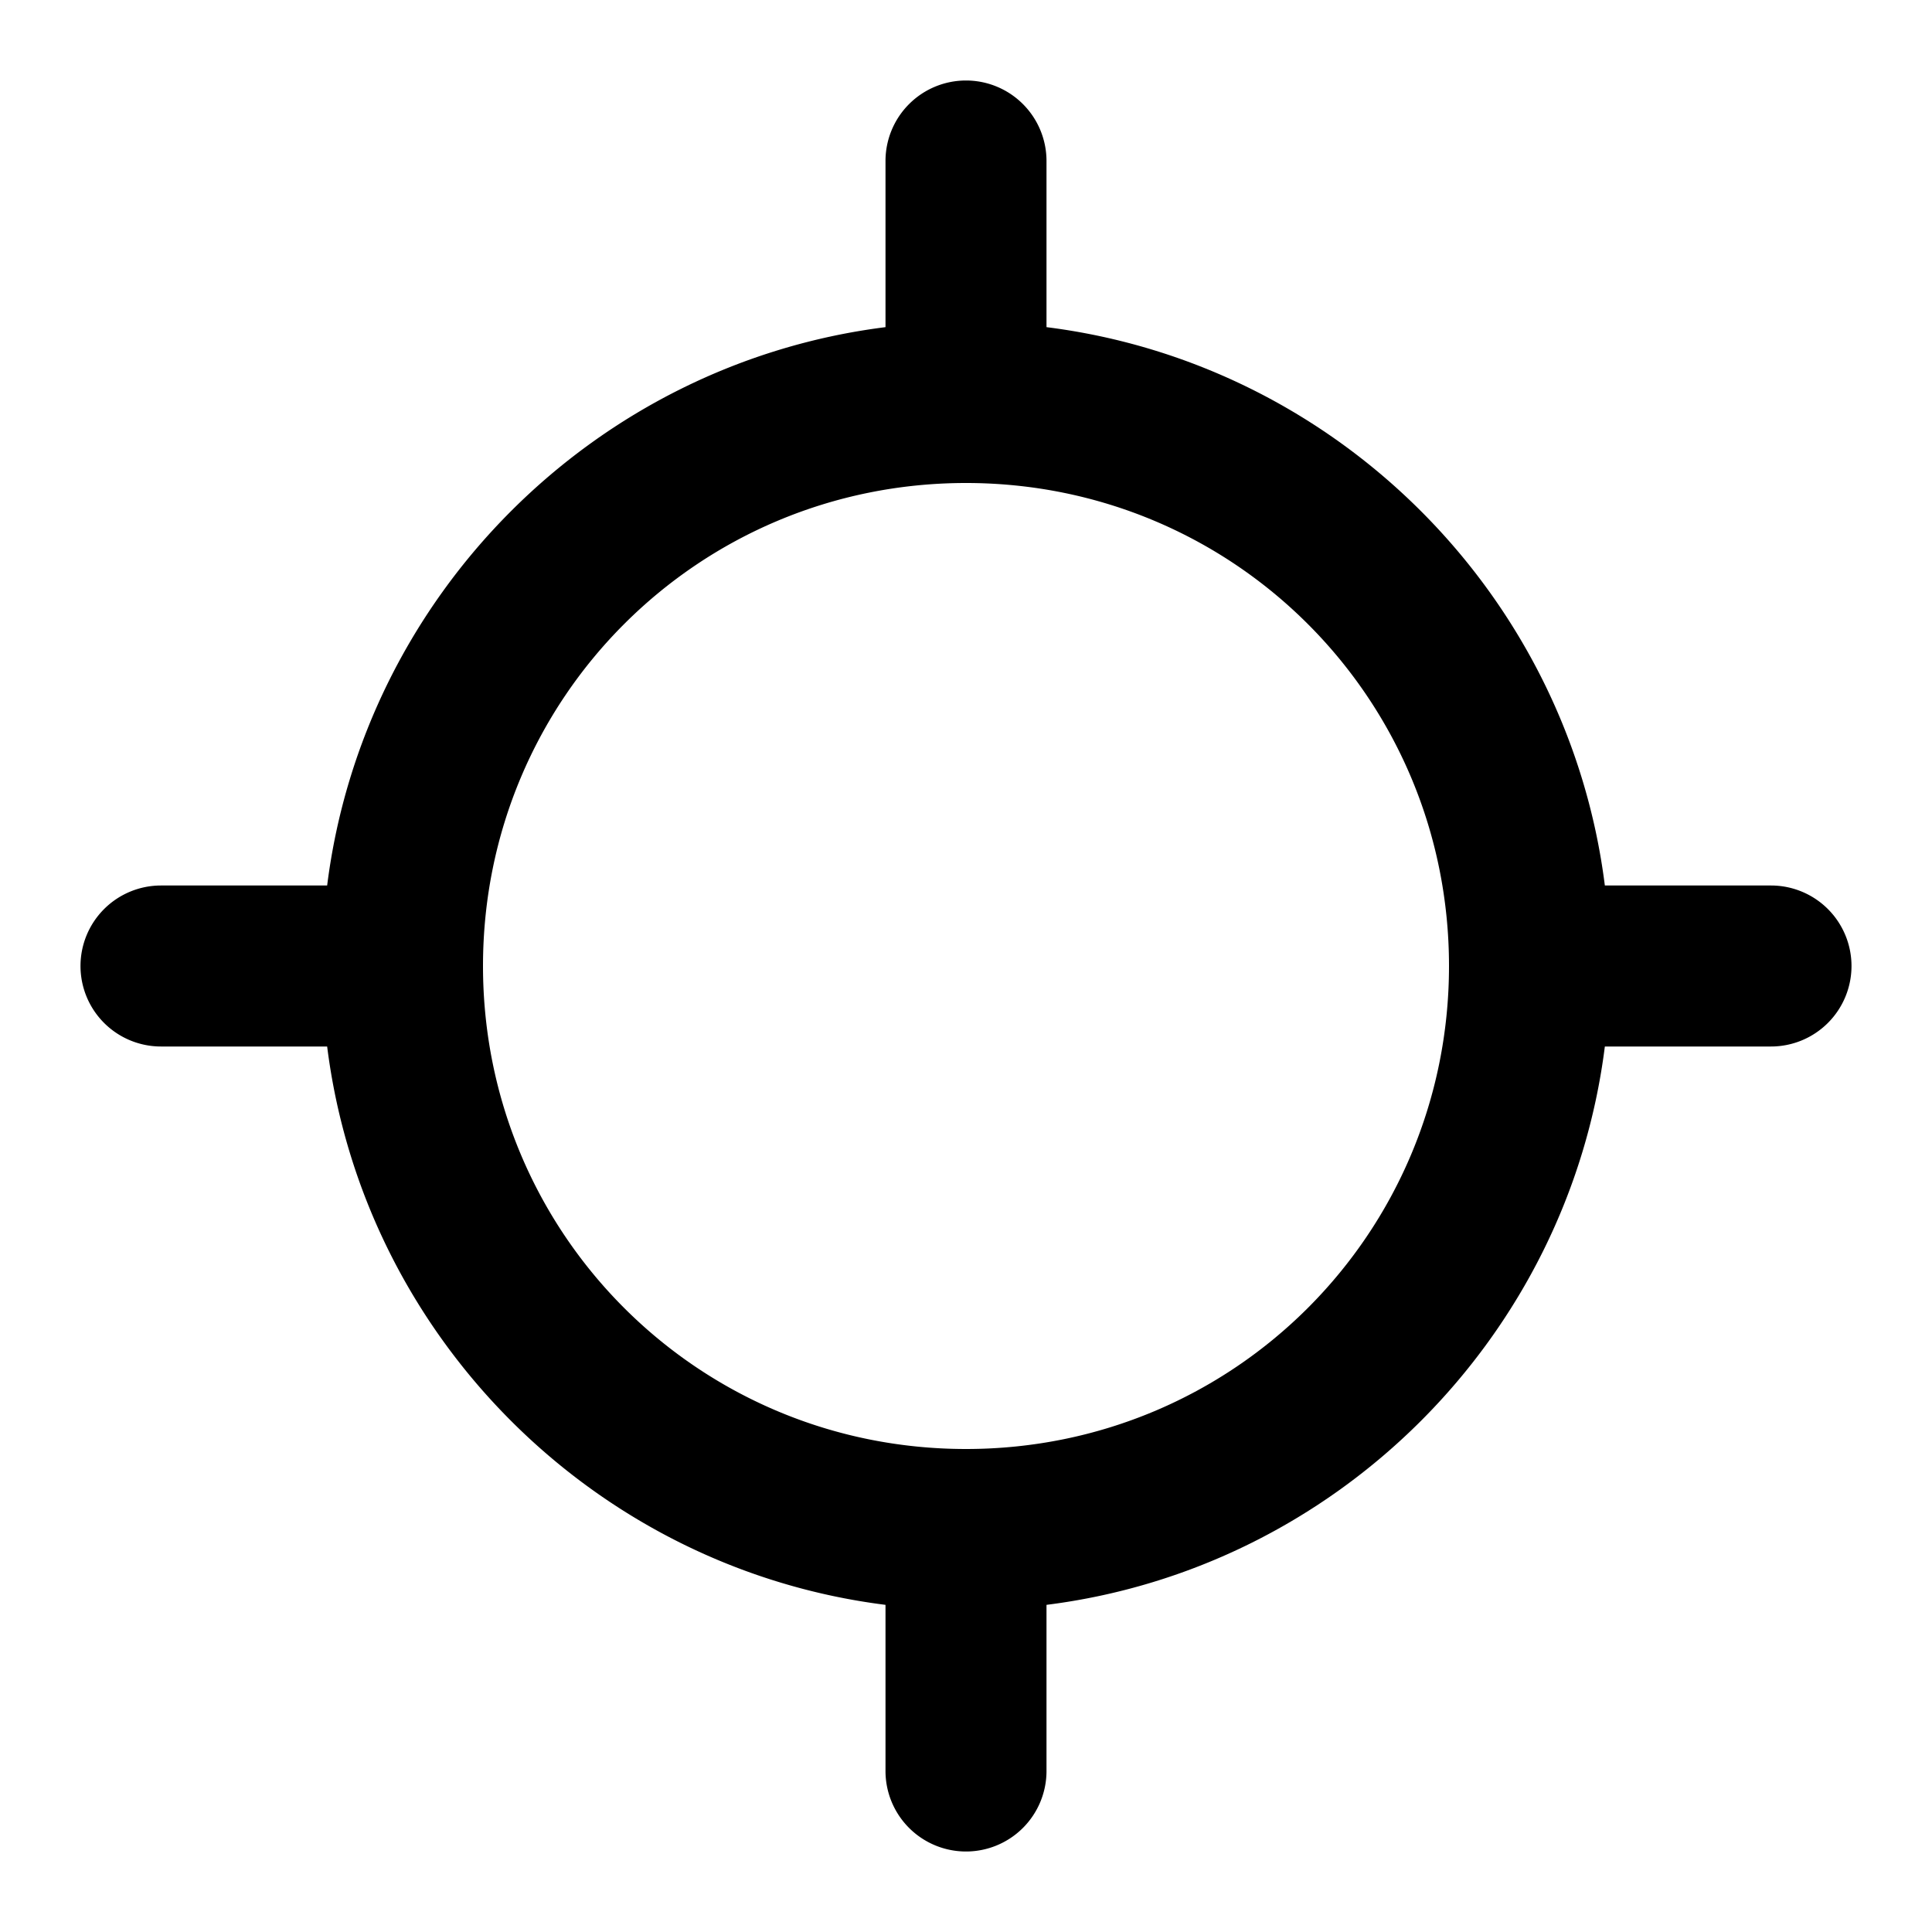 <?xml version="1.0" encoding="UTF-8" standalone="no"?>
<svg xmlns="http://www.w3.org/2000/svg" xmlns:svg="http://www.w3.org/2000/svg" width="24" height="24" viewBox="0 0 24 24" fill="currentColor" tags="map,gps,location,cross" categories="navigation,maps">
  <path d="M 12 1 A 1 1 0 0 0 11 2 L 11 4.064 C 7.391 4.518 4.518 7.391 4.064 11 L 2 11 A 1 1 0 0 0 1 12 A 1 1 0 0 0 2 13 L 4.064 13 C 4.518 16.609 7.391 19.482 11 19.936 L 11 22 A 1 1 0 0 0 12 23 A 1 1 0 0 0 13 22 L 13 19.936 C 16.609 19.482 19.482 16.609 19.936 13 L 22 13 A 1 1 0 0 0 23 12 A 1 1 0 0 0 22 11 L 19.936 11 C 19.482 7.391 16.609 4.518 13 4.064 L 13 2 A 1 1 0 0 0 12 1 z M 12 6 C 15.326 6 18 8.674 18 12 C 18 15.326 15.326 18 12 18 C 8.674 18 6 15.326 6 12 C 6 8.674 8.674 6 12 6 z "/>
</svg>
